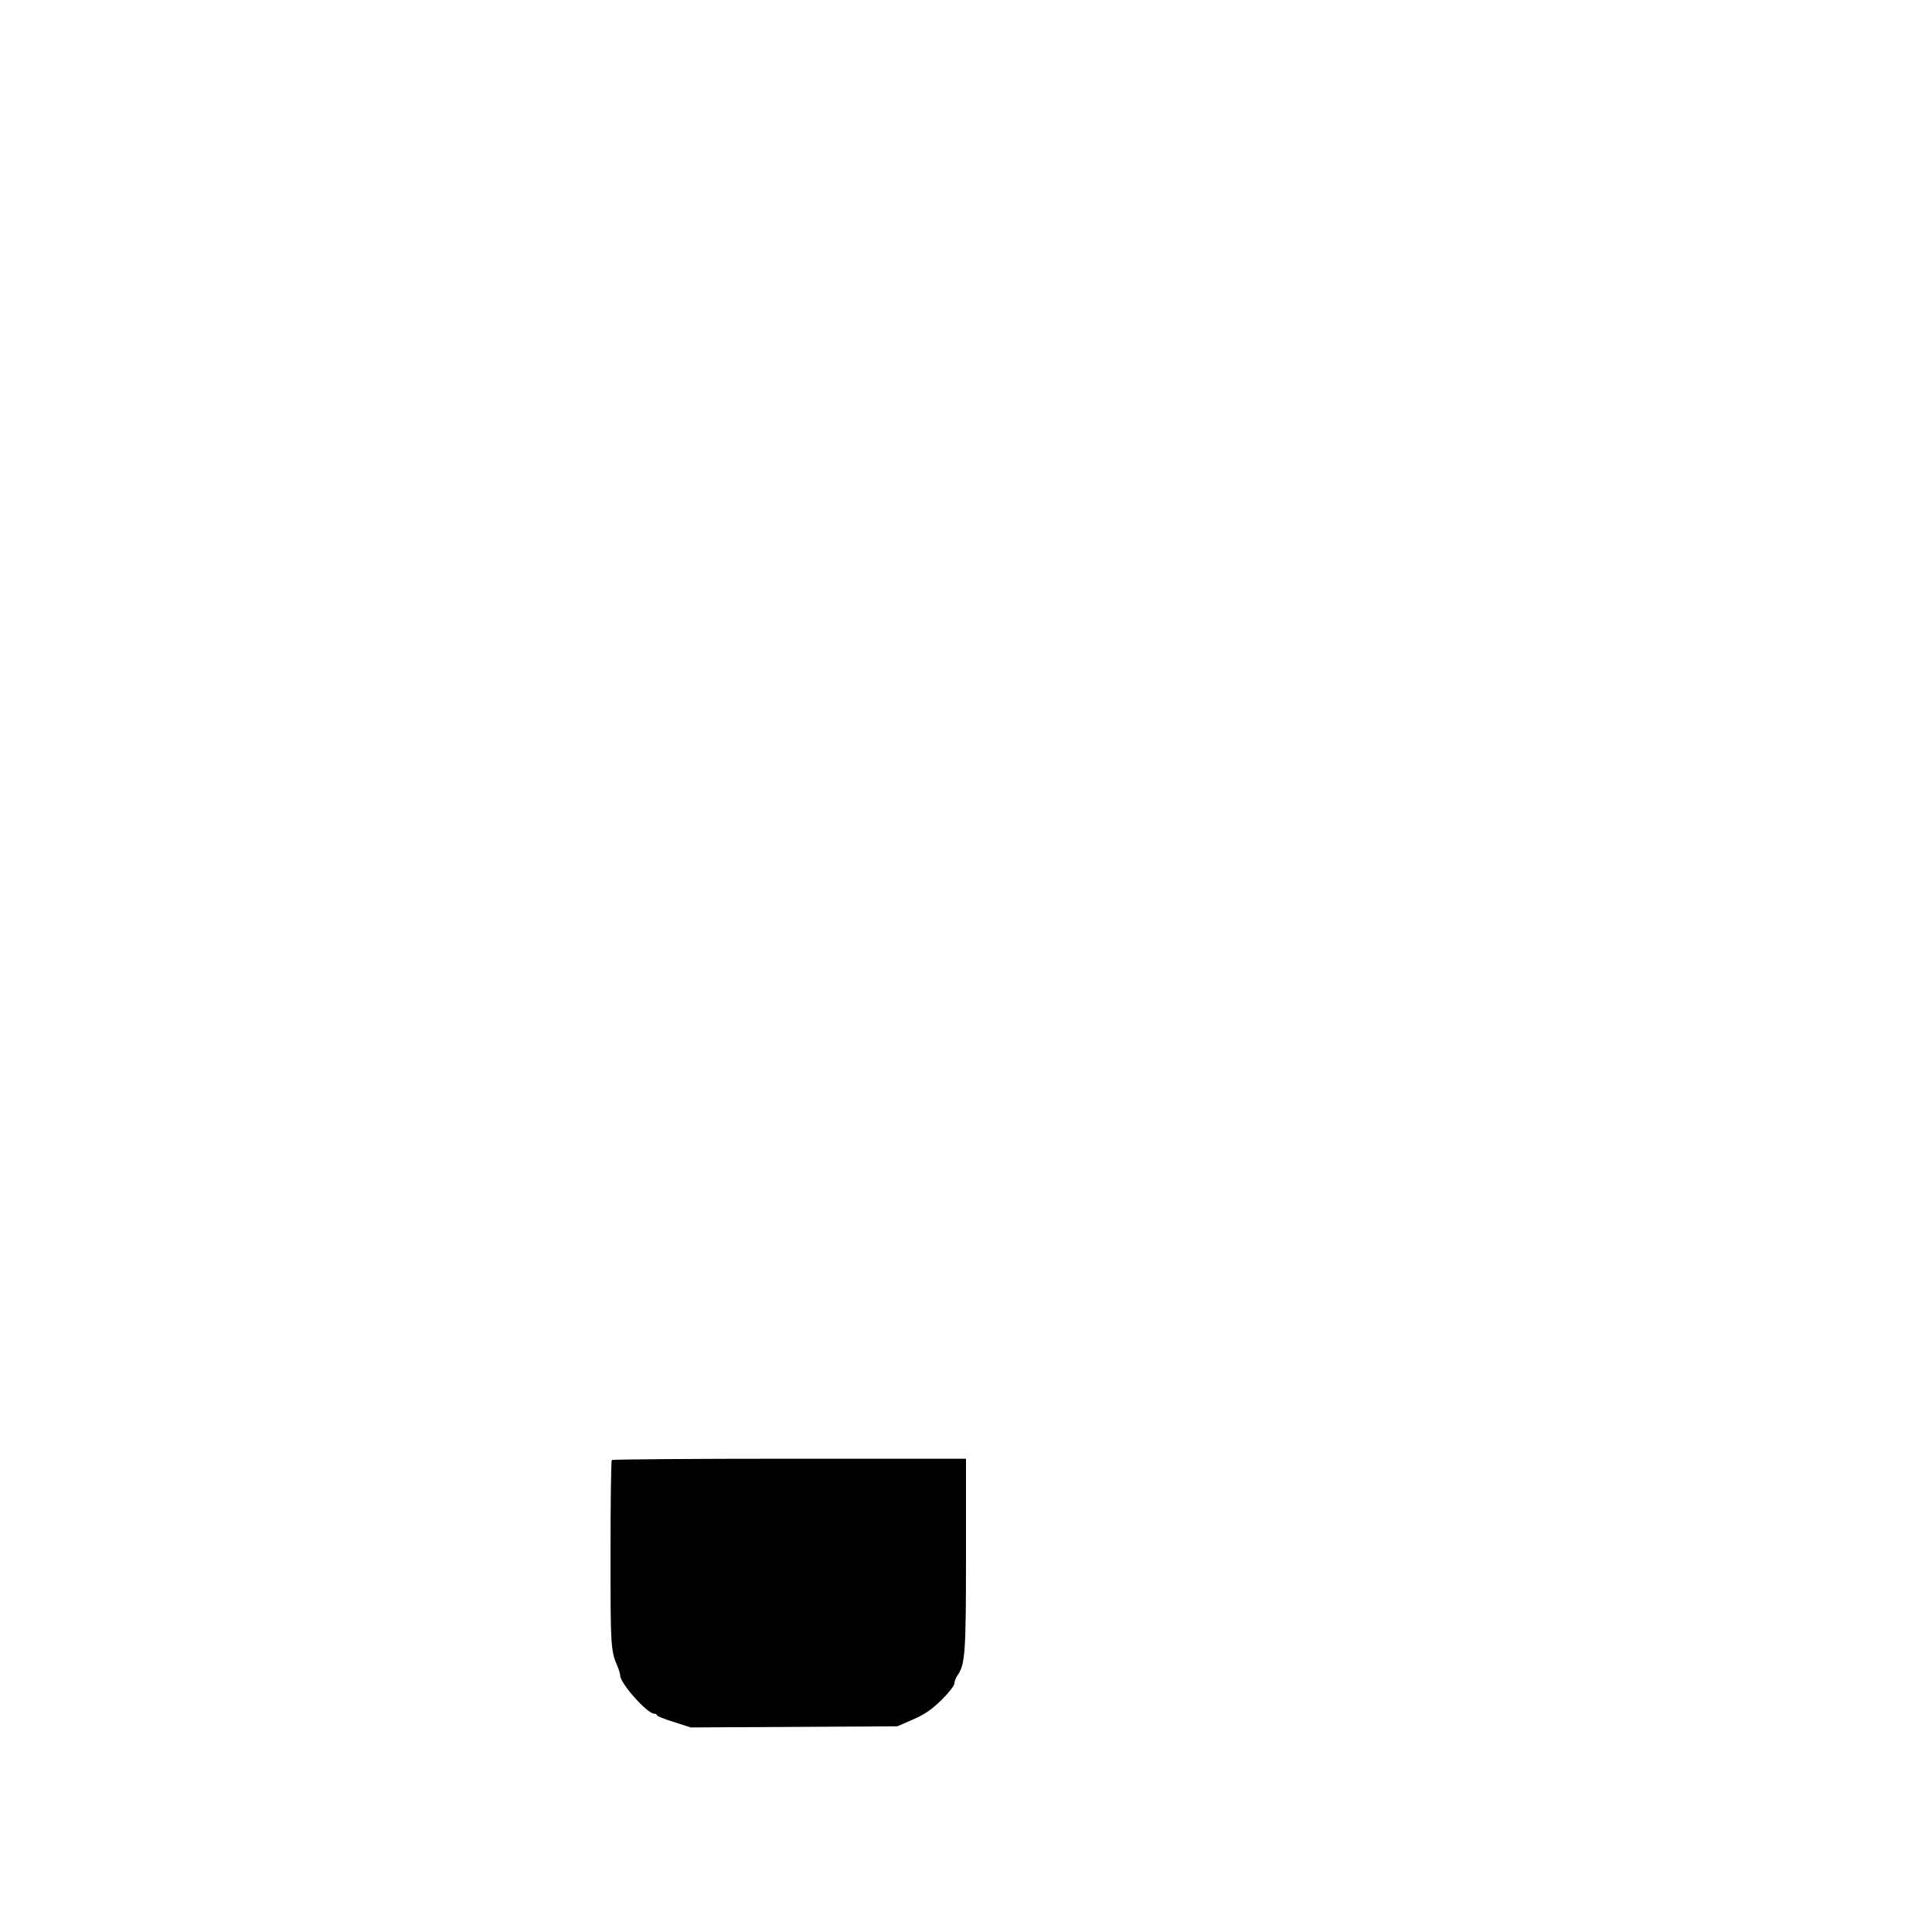 <!-- Generated by IcoMoon.io -->
<svg version="1.1" xmlns="http://www.w3.org/2000/svg" width="32" height="32" viewBox="0 0 32 32">
<title>books_white</title>
<path d="M10.134 24.182c-0.013 0.010-0.022 0.71-0.022 1.555 0 1.546 0.003 1.603 0.118 1.869 0.022 0.054 0.042 0.118 0.042 0.144 0 0.131 0.448 0.634 0.563 0.634 0.026 0 0.045 0.010 0.045 0.026 0 0.013 0.125 0.064 0.282 0.112l0.278 0.090 3.424-0.019 0.256-0.112c0.198-0.086 0.304-0.16 0.474-0.323 0.118-0.118 0.214-0.24 0.214-0.275 0-0.032 0.022-0.090 0.048-0.128 0.131-0.186 0.144-0.371 0.144-2.016v-1.578h-2.922c-1.61 0-2.934 0.010-2.944 0.022z"></path>
</svg>
